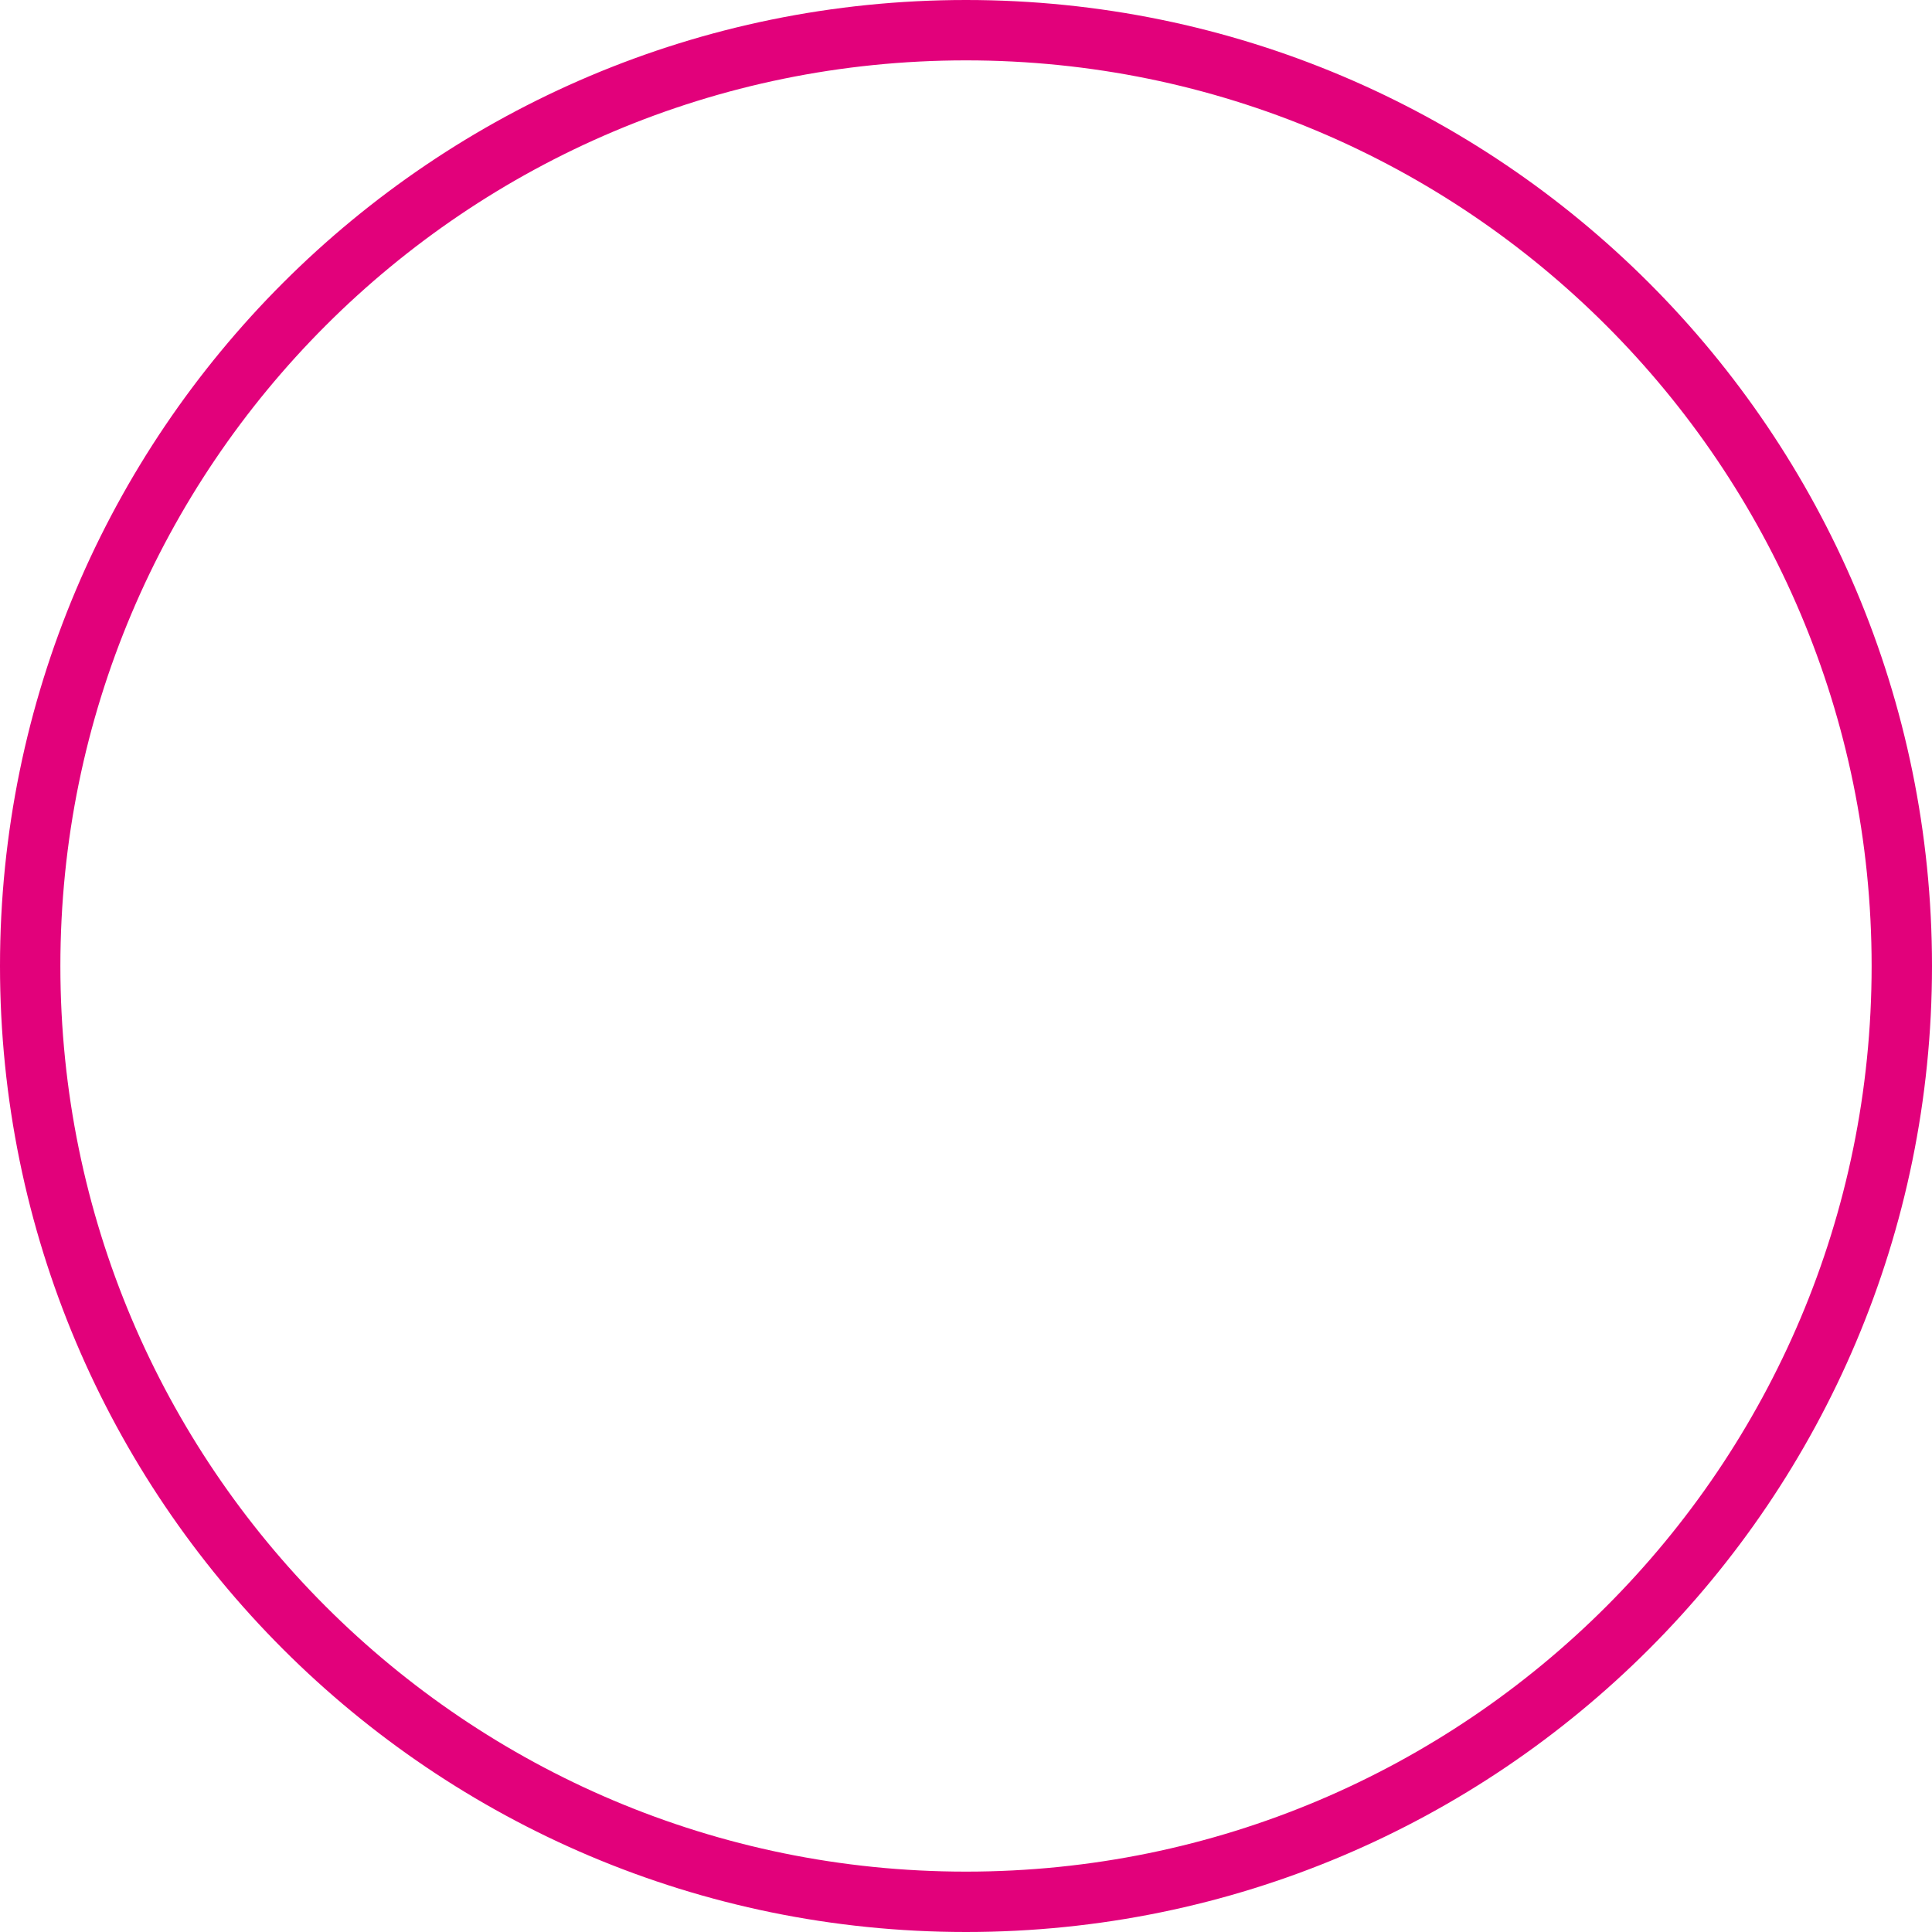 <svg width="96" height="96" fill="none" xmlns="http://www.w3.org/2000/svg"><path d="M94.5 48c0 25.681-20.819 46.5-46.5 46.5S1.5 73.681 1.5 48 22.319 1.5 48 1.5 94.5 22.319 94.5 48z" stroke="#E2017B" stroke-width="3"/></svg>